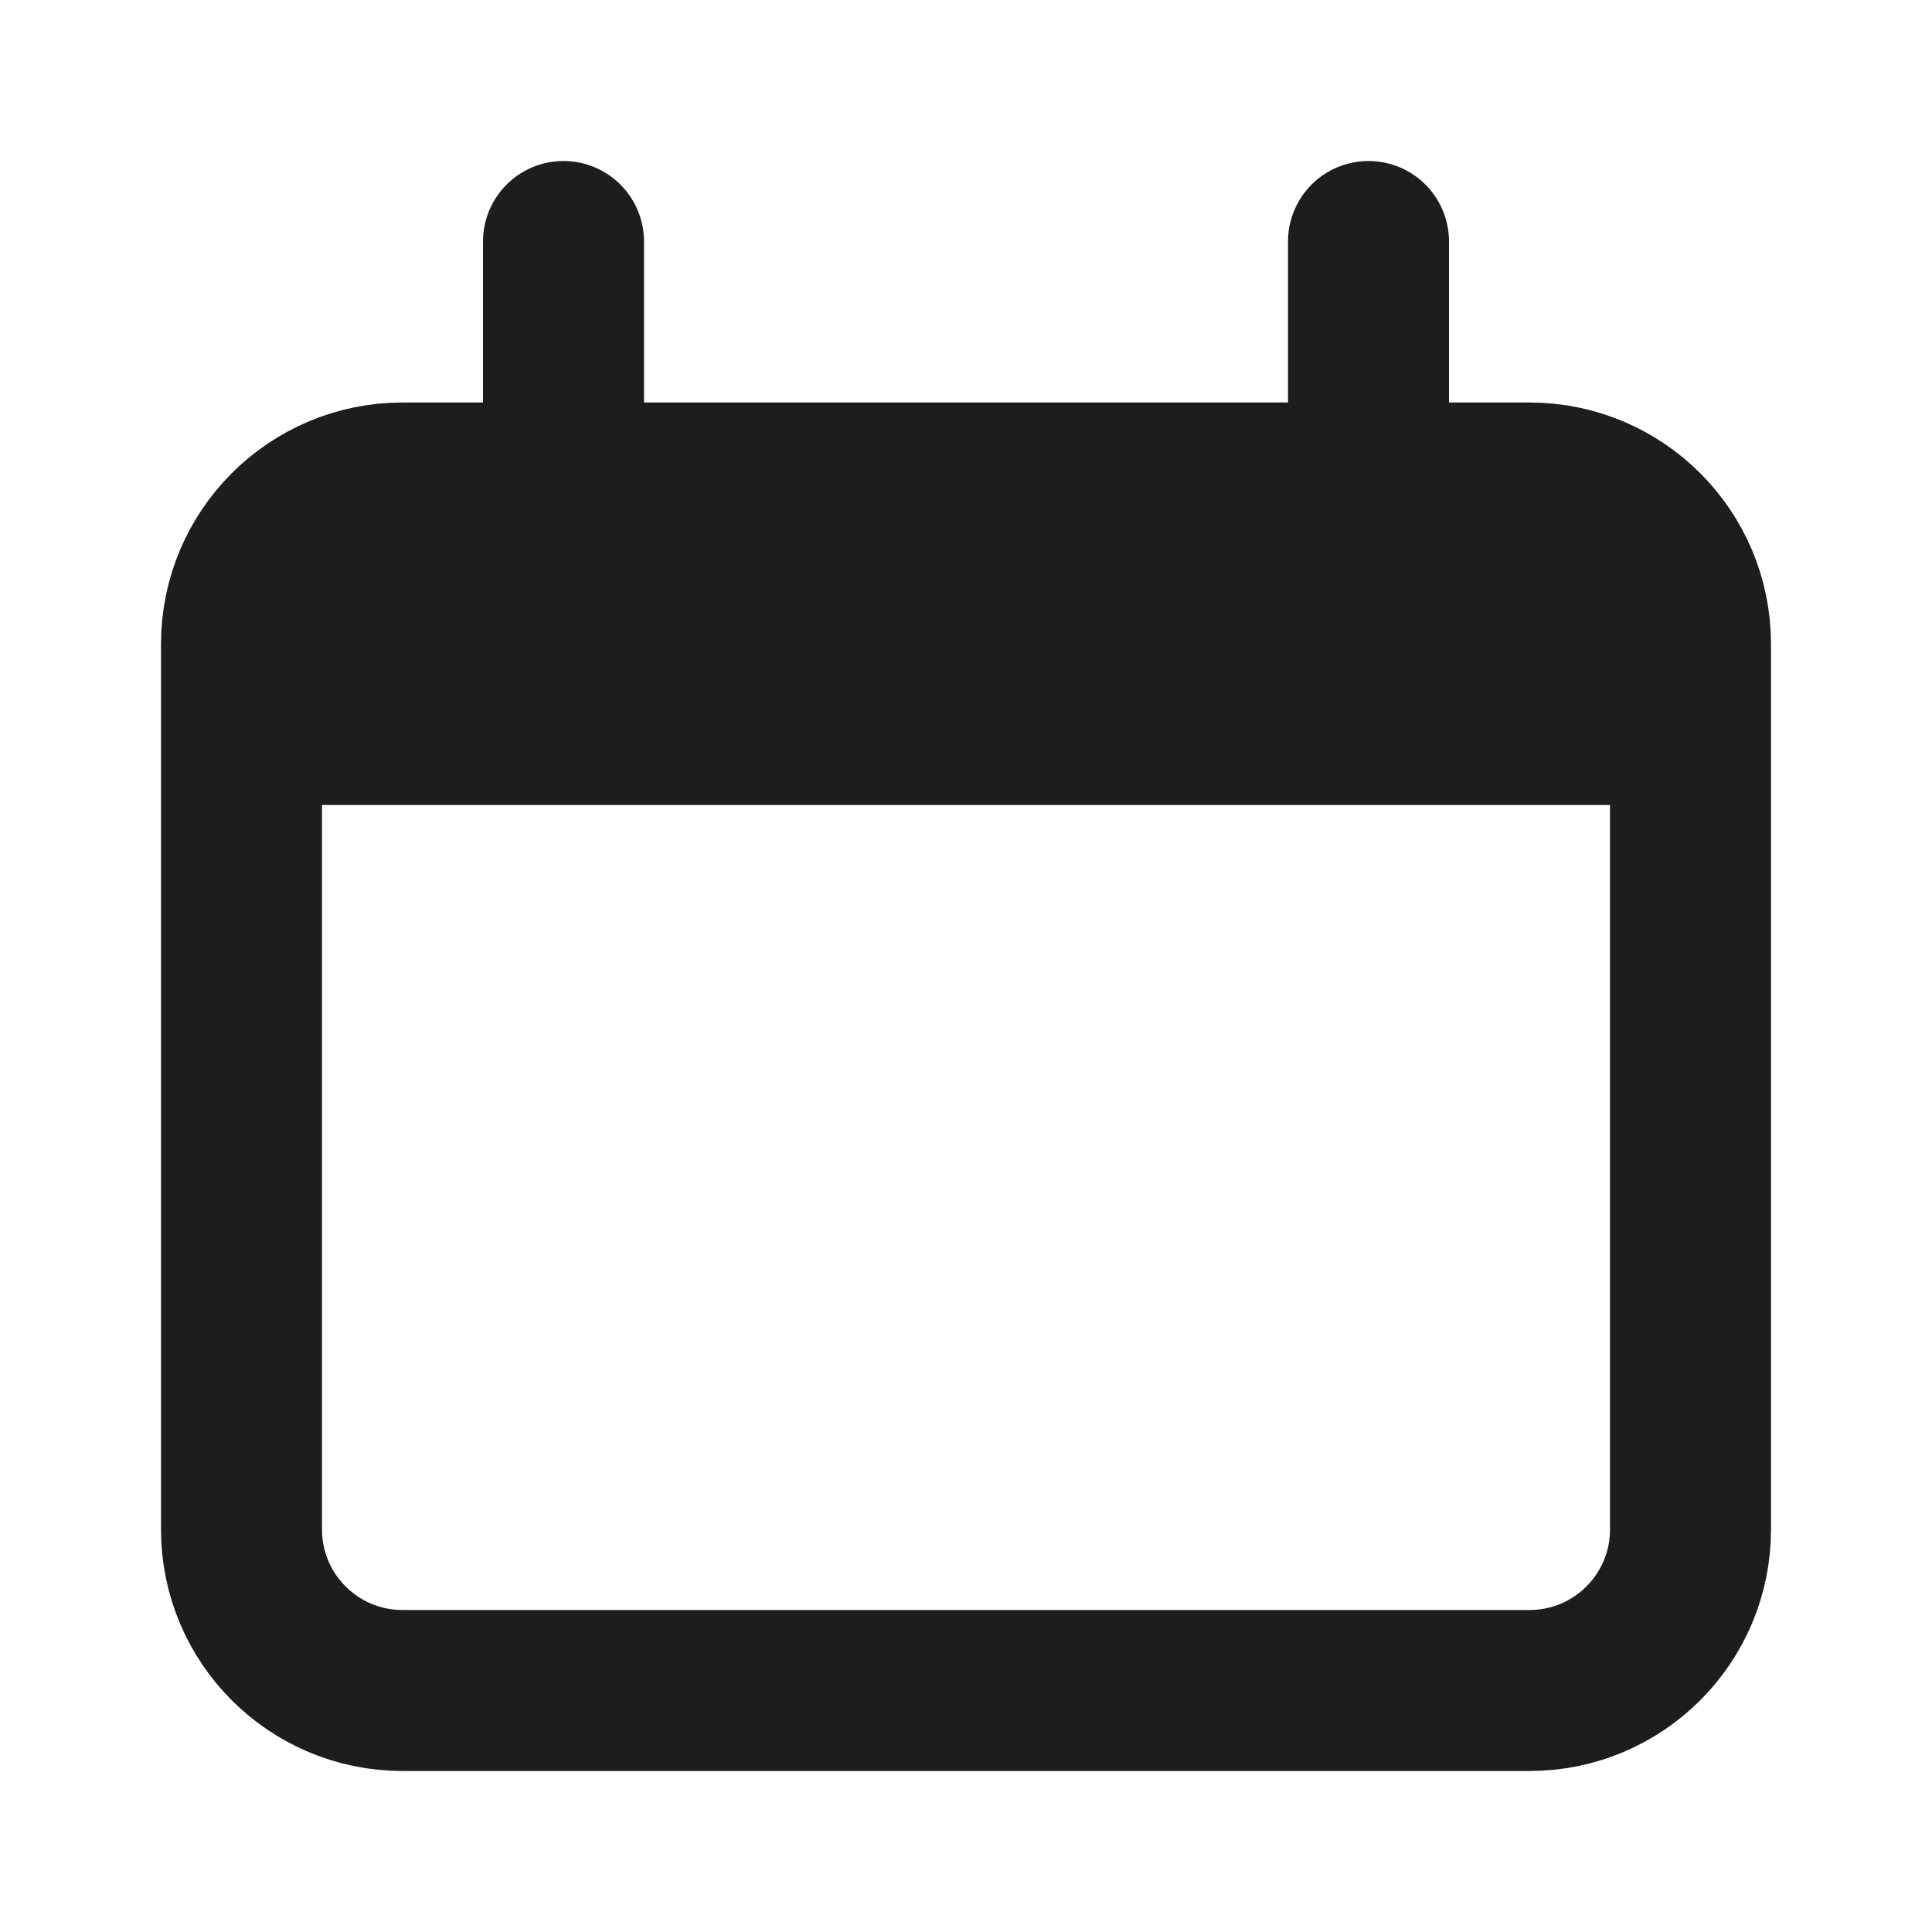 <svg width="48" height="48" viewBox="0 0 48 48" fill="none" xmlns="http://www.w3.org/2000/svg">
<path d="M38 12H10C7.791 12 6 13.791 6 16V38C6 40.209 7.791 42 10 42H38C40.209 42 42 40.209 42 38V16C42 13.791 40.209 12 38 12Z" stroke="#1D1D1D" stroke-width="4"/>
<path d="M6 20C6 16.228 6 14.344 7.172 13.172C8.344 12 10.228 12 14 12H34C37.772 12 39.656 12 40.828 13.172C42 14.344 42 16.228 42 20H6Z" fill="#1D1D1D"/>
<path d="M14 6V12M34 6V12" stroke="#1D1D1D" stroke-width="4" stroke-linecap="round"/>
</svg>
